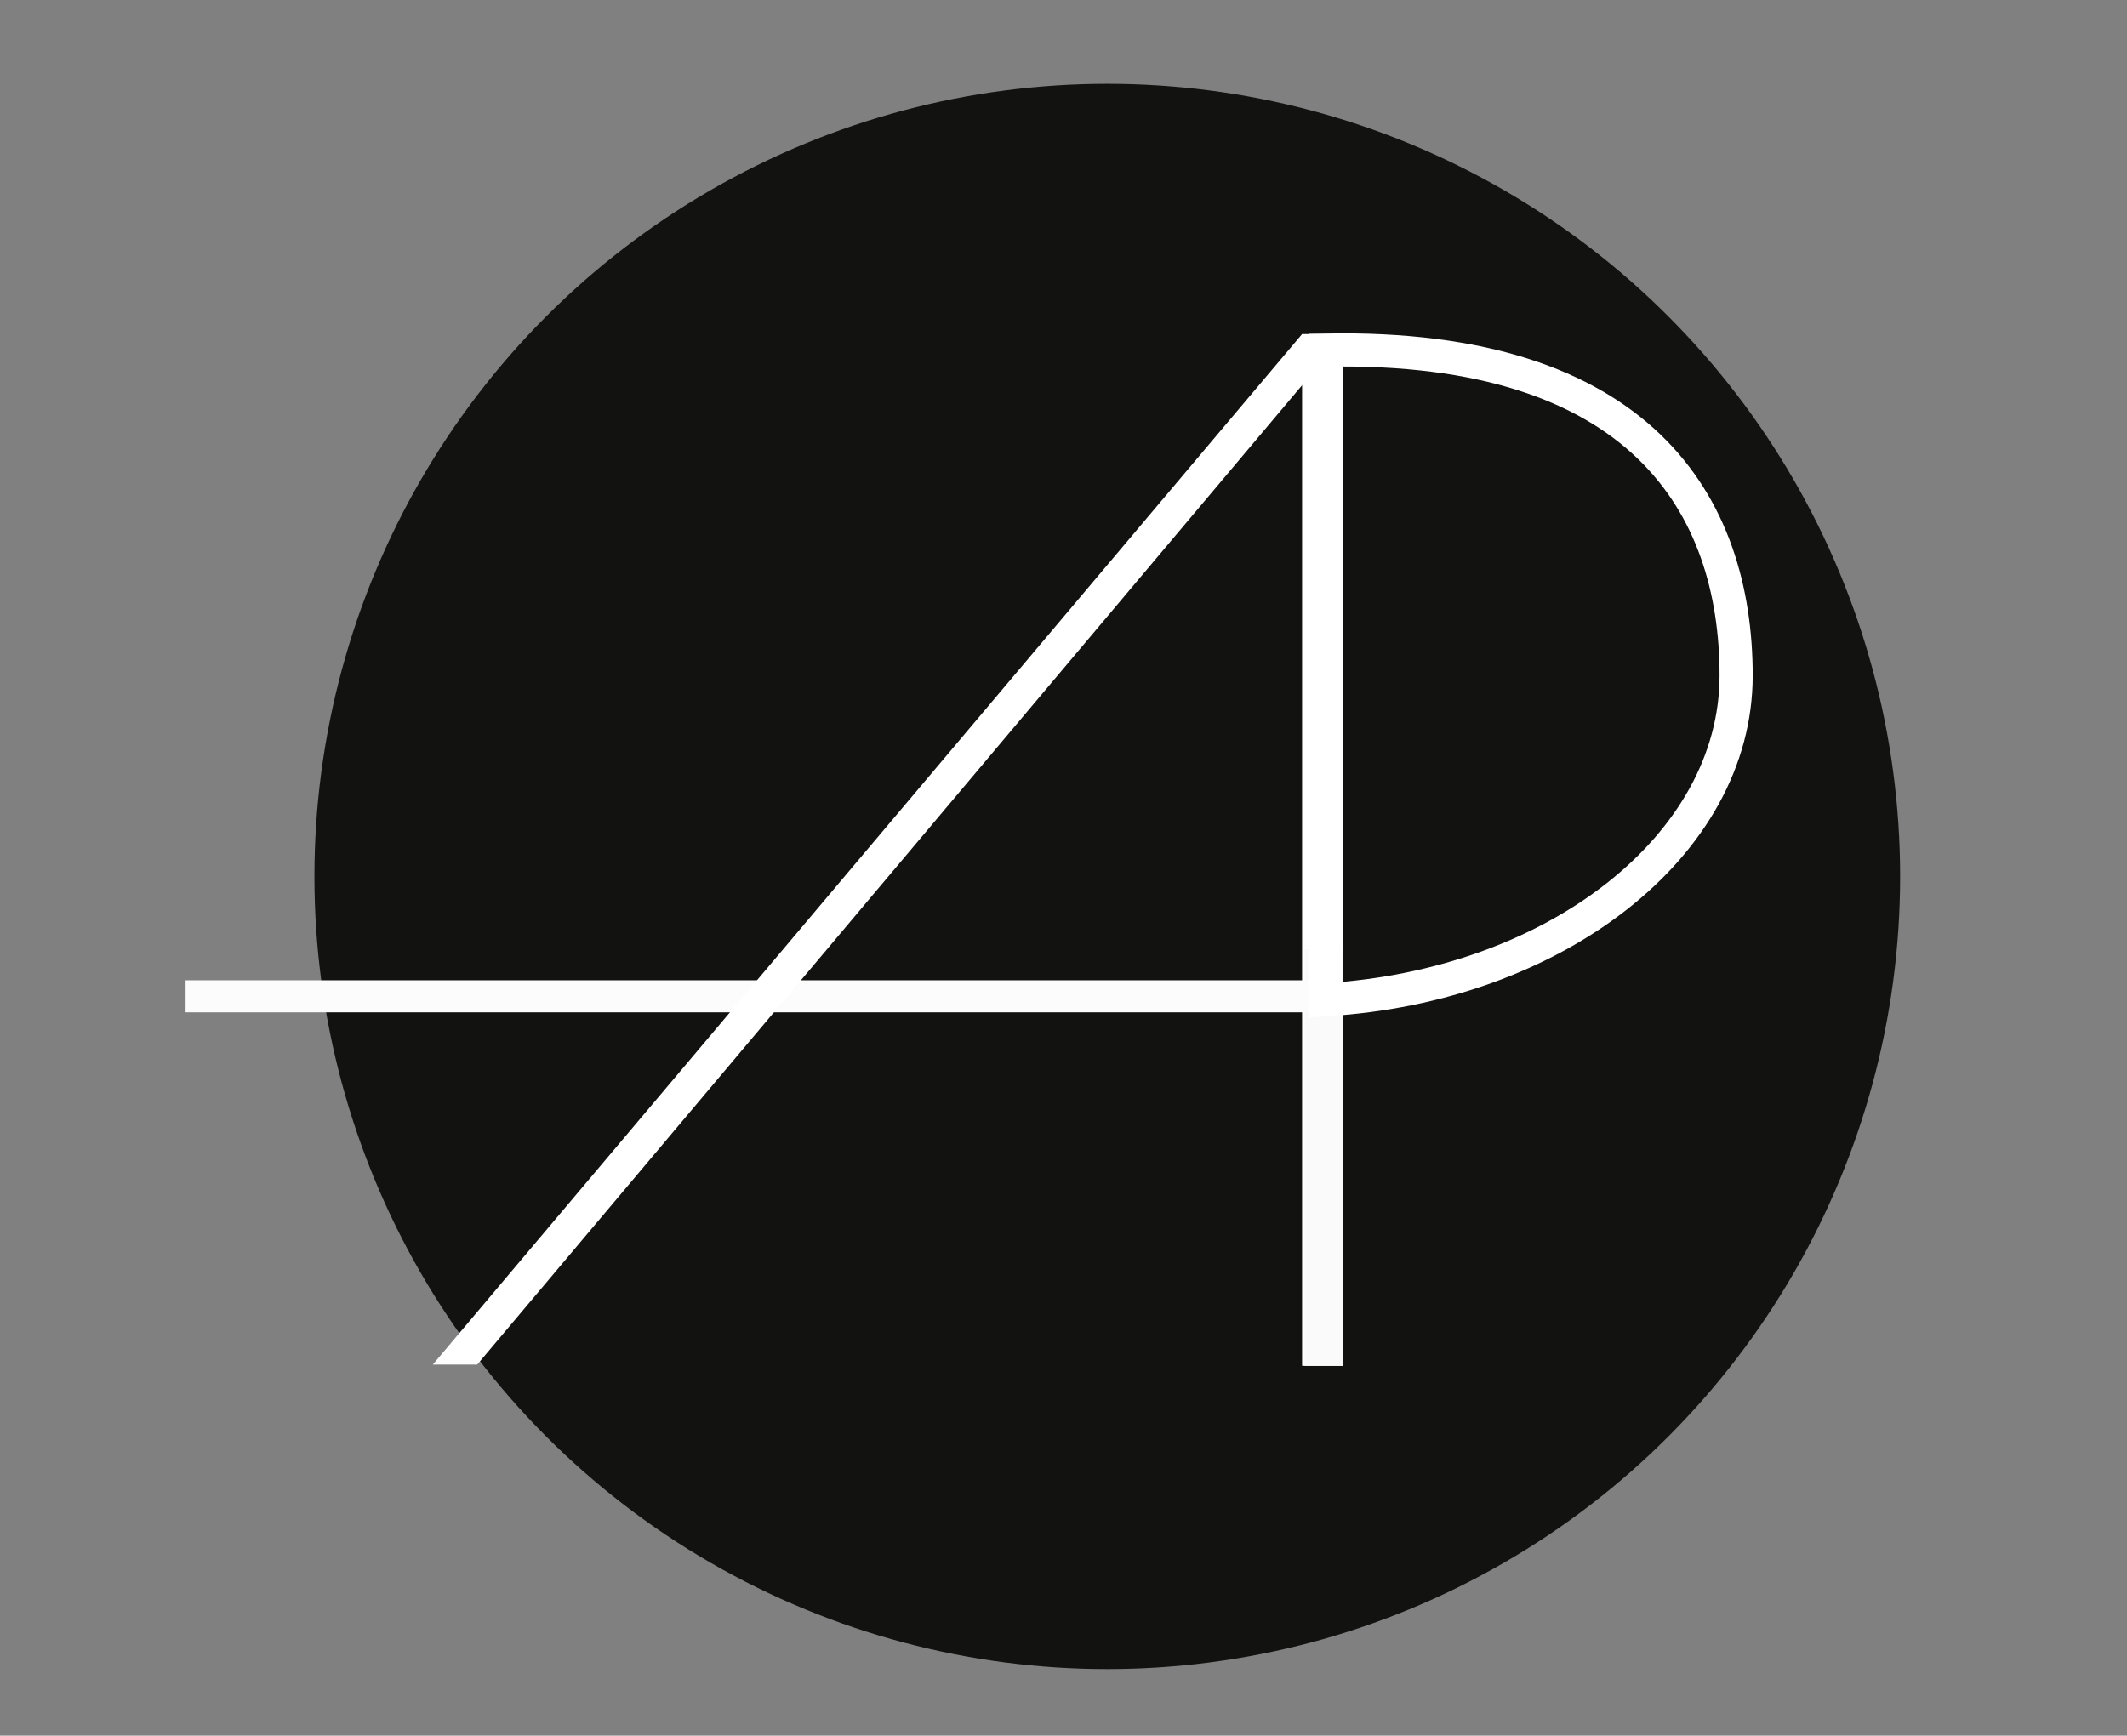 <?xml version="1.0" encoding="utf-8"?>
<!-- Generator: Adobe Illustrator 19.2.0, SVG Export Plug-In . SVG Version: 6.00 Build 0)  -->
<svg version="1.1" id="Layer_1" xmlns="http://www.w3.org/2000/svg" xmlns:xlink="http://www.w3.org/1999/xlink" x="0px" y="0px"
	 viewBox="0 0 172.5 140.8" style="enable-background:new 0 0 172.5 140.8;" xml:space="preserve">
<rect x="0" y="0" width="172.5" height="140.8" fill="#808080" stroke="none"/>
<style type="text/css">
	.st0{fill:#121211;}
	.st1{fill:#FFFFFF;}
	.st2{fill:#FBFAFA;}
	.st3{fill:#FCFCFC;}
	.st4{fill:none;stroke:#FFFFFF;stroke-width:2.688;stroke-miterlimit:10;}
</style>
<circle class="st0" cx="89.8" cy="71.1" r="64.3"/>
<rect x="105.6" y="27.1" class="st1" width="3.3" height="83.7"/>
<rect x="105.8" y="77" class="st2" width="3.1" height="33.8"/>
<rect x="59.4" y="35.1" transform="matrix(4.844131e-11 -1 1 4.844131e-11 -20.049 141.523)" class="st3" width="2.6" height="91.3"/>
<g>
	<polygon class="st1" points="105.6,27.1 35.1,110.7 38.7,110.7 108,28.4 	"/>
</g>
<path class="st4" d="M107.5,28.4v52.7c18.6-1.1,33.3-12.5,33.3-26.3S133.1,27.9,107.5,28.4z"/>
</svg>
